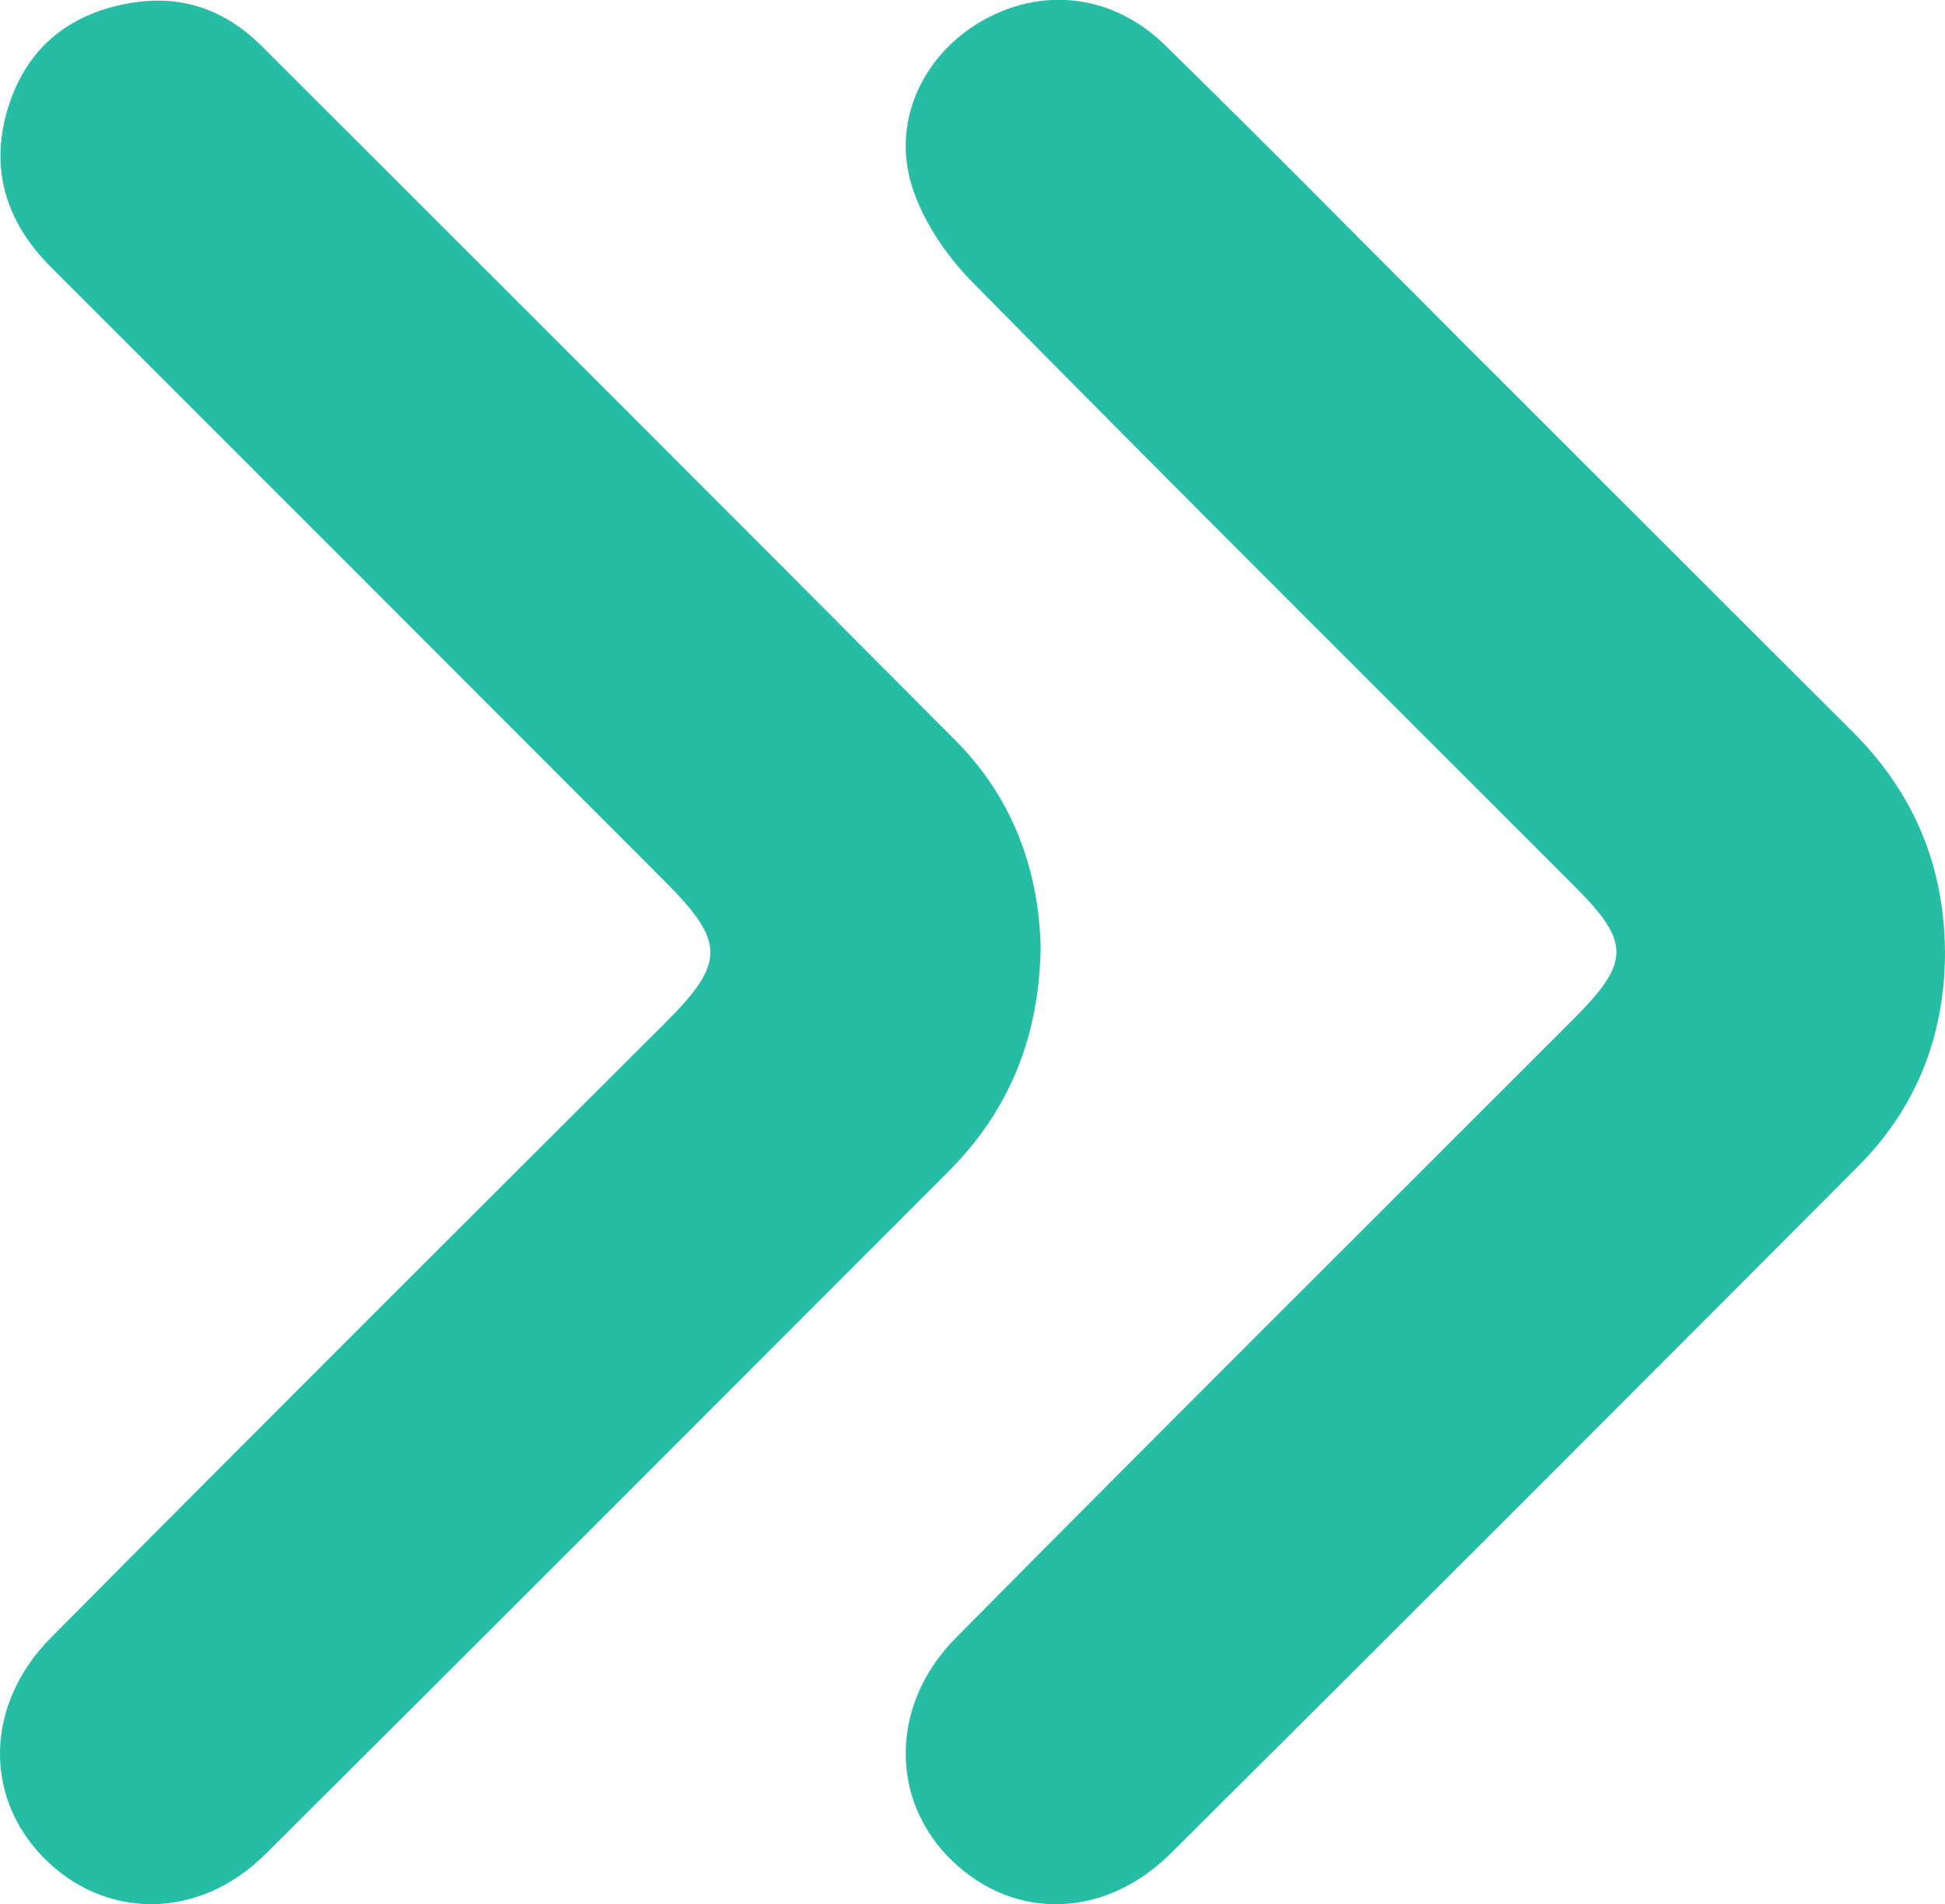<svg viewBox="0 0 237 232.01" xmlns="http://www.w3.org/2000/svg"><g fill="#25bea5"><path d="m126.8 115.52c-.18 10.87-3.85 19.82-11.21 27.19-27.73 27.75-55.44 55.53-83.26 83.2-8.14 8.1-19.66 8.04-27.15.28-7.19-7.45-6.95-18.62 1.05-26.69 24.83-25.02 49.79-49.9 74.74-74.79 7.39-7.37 7.5-9.86.06-17.31-24.92-24.96-49.86-49.9-74.8-74.83-5.66-5.66-7.62-12.35-5.08-19.96 2.38-7.14 7.68-11.12 15.04-12.29 6.1-.97 11.36.97 15.67 5.27 28.23 28.19 56.47 56.37 84.6 84.66 7 7.04 10.14 15.84 10.35 25.27z"/><path d="m237 115.85c.02 10.19-3.41 19.06-10.6 26.26-27.85 27.94-55.73 55.85-83.7 83.66-8.08 8.03-19.05 8.25-26.65.97s-7.7-18.98.4-27.17c24.96-25.22 50.12-50.23 75.2-75.33 7.03-7.03 7.07-9.39.19-16.28-24.45-24.48-49-48.86-73.28-73.51-3.27-3.31-6.22-7.64-7.52-12.04-2.4-8.1 1.79-16.18 9.04-20.1 7.27-3.93 15.65-2.92 21.92 3.23 12.13 11.87 24.03 23.96 36.04 35.96 15.9 15.89 31.79 31.79 47.71 47.66 7.39 7.37 11.15 16.24 11.24 26.67z"/></g></svg>